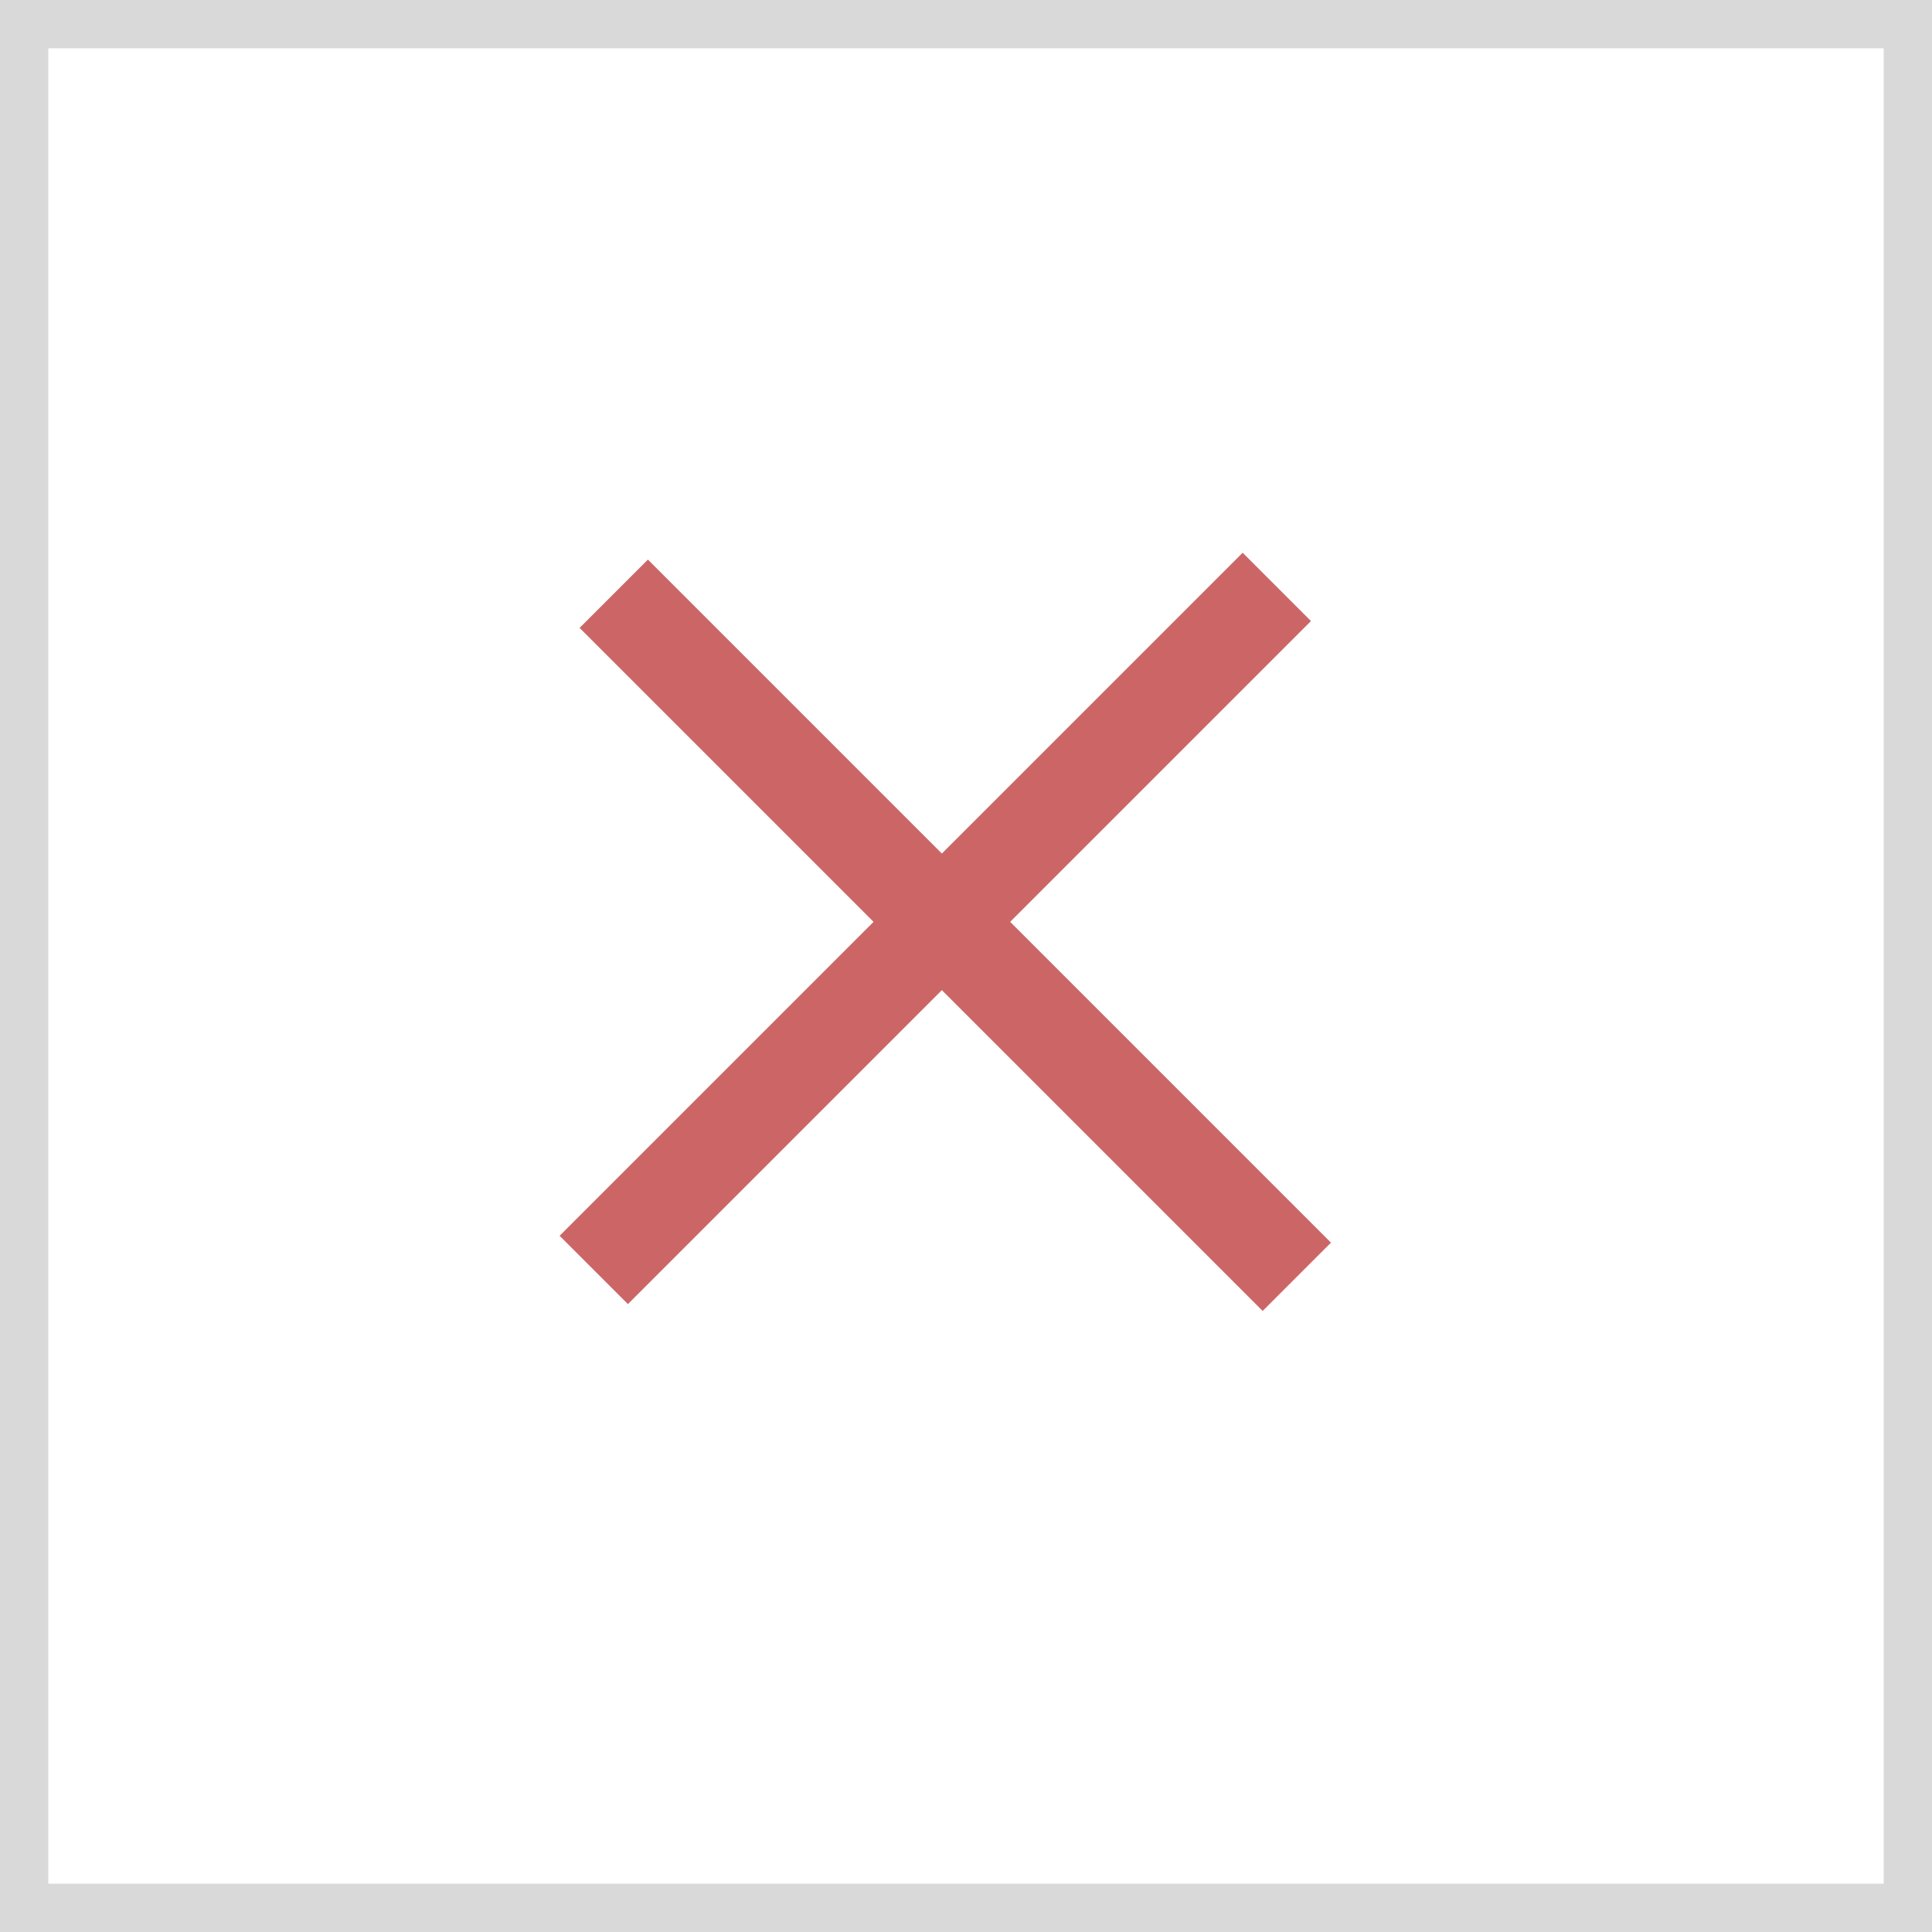 <svg width="40" height="40" viewBox="0 0 40 40" fill="none" xmlns="http://www.w3.org/2000/svg">
<rect x="0" y="0" width="40" height="40" fill="#333333" stroke="none"/>
<rect x="0.5" y="0.5" width="39" height="39" fill="white" stroke="#D9D9D9"/>
<line x1="12.707" y1="12.293" x2="26.849" y2="26.435" stroke="#CC6666" stroke-width="2"/>
<line x1="12.293" y1="26.293" x2="26.435" y2="12.151" stroke="#CC6666" stroke-width="2"/>
</svg>
